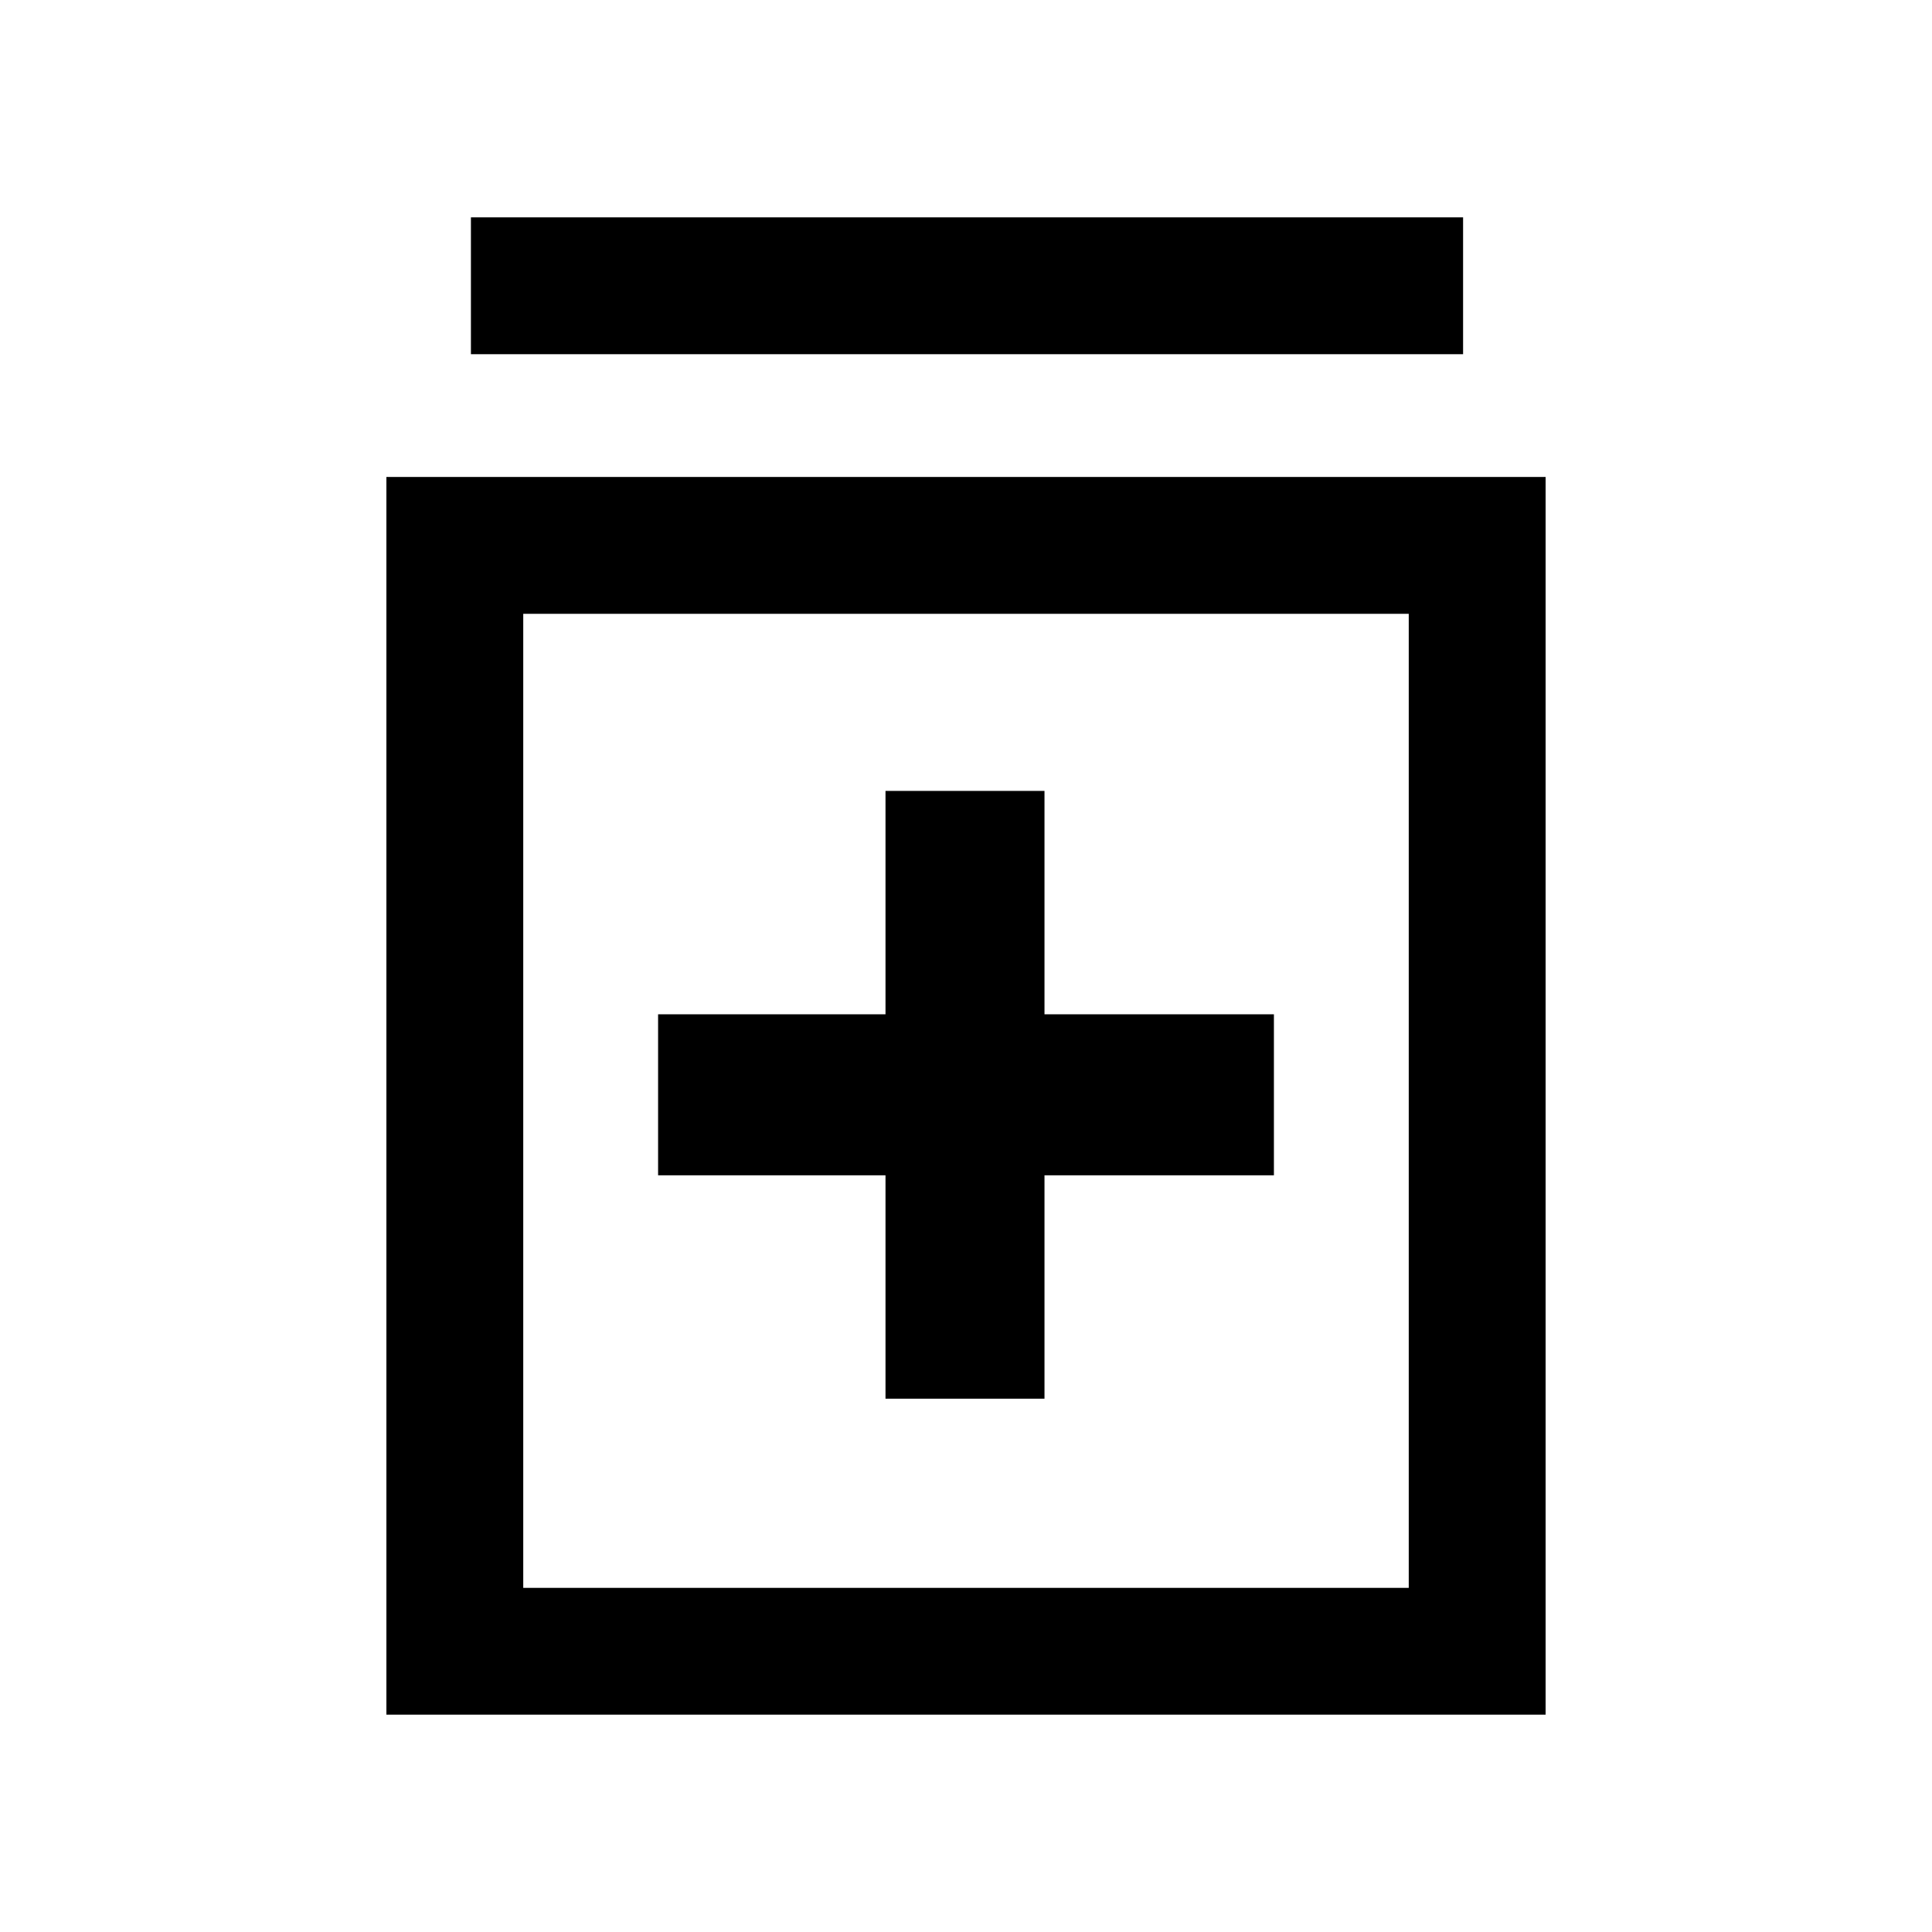 <svg xmlns="http://www.w3.org/2000/svg" height="48" width="48"><path d="M22 34.75h3.95V29.2h5.7v-4h-5.7v-5.55H22v5.55h-5.65v4H22ZM9.6 42.6V11.85h28.8V42.6Zm3.4-3.15h22v-24.2H13ZM11.7 8.8V5.4h24.65v3.4ZM13 39.45v-24.2 24.2Z"/></svg>